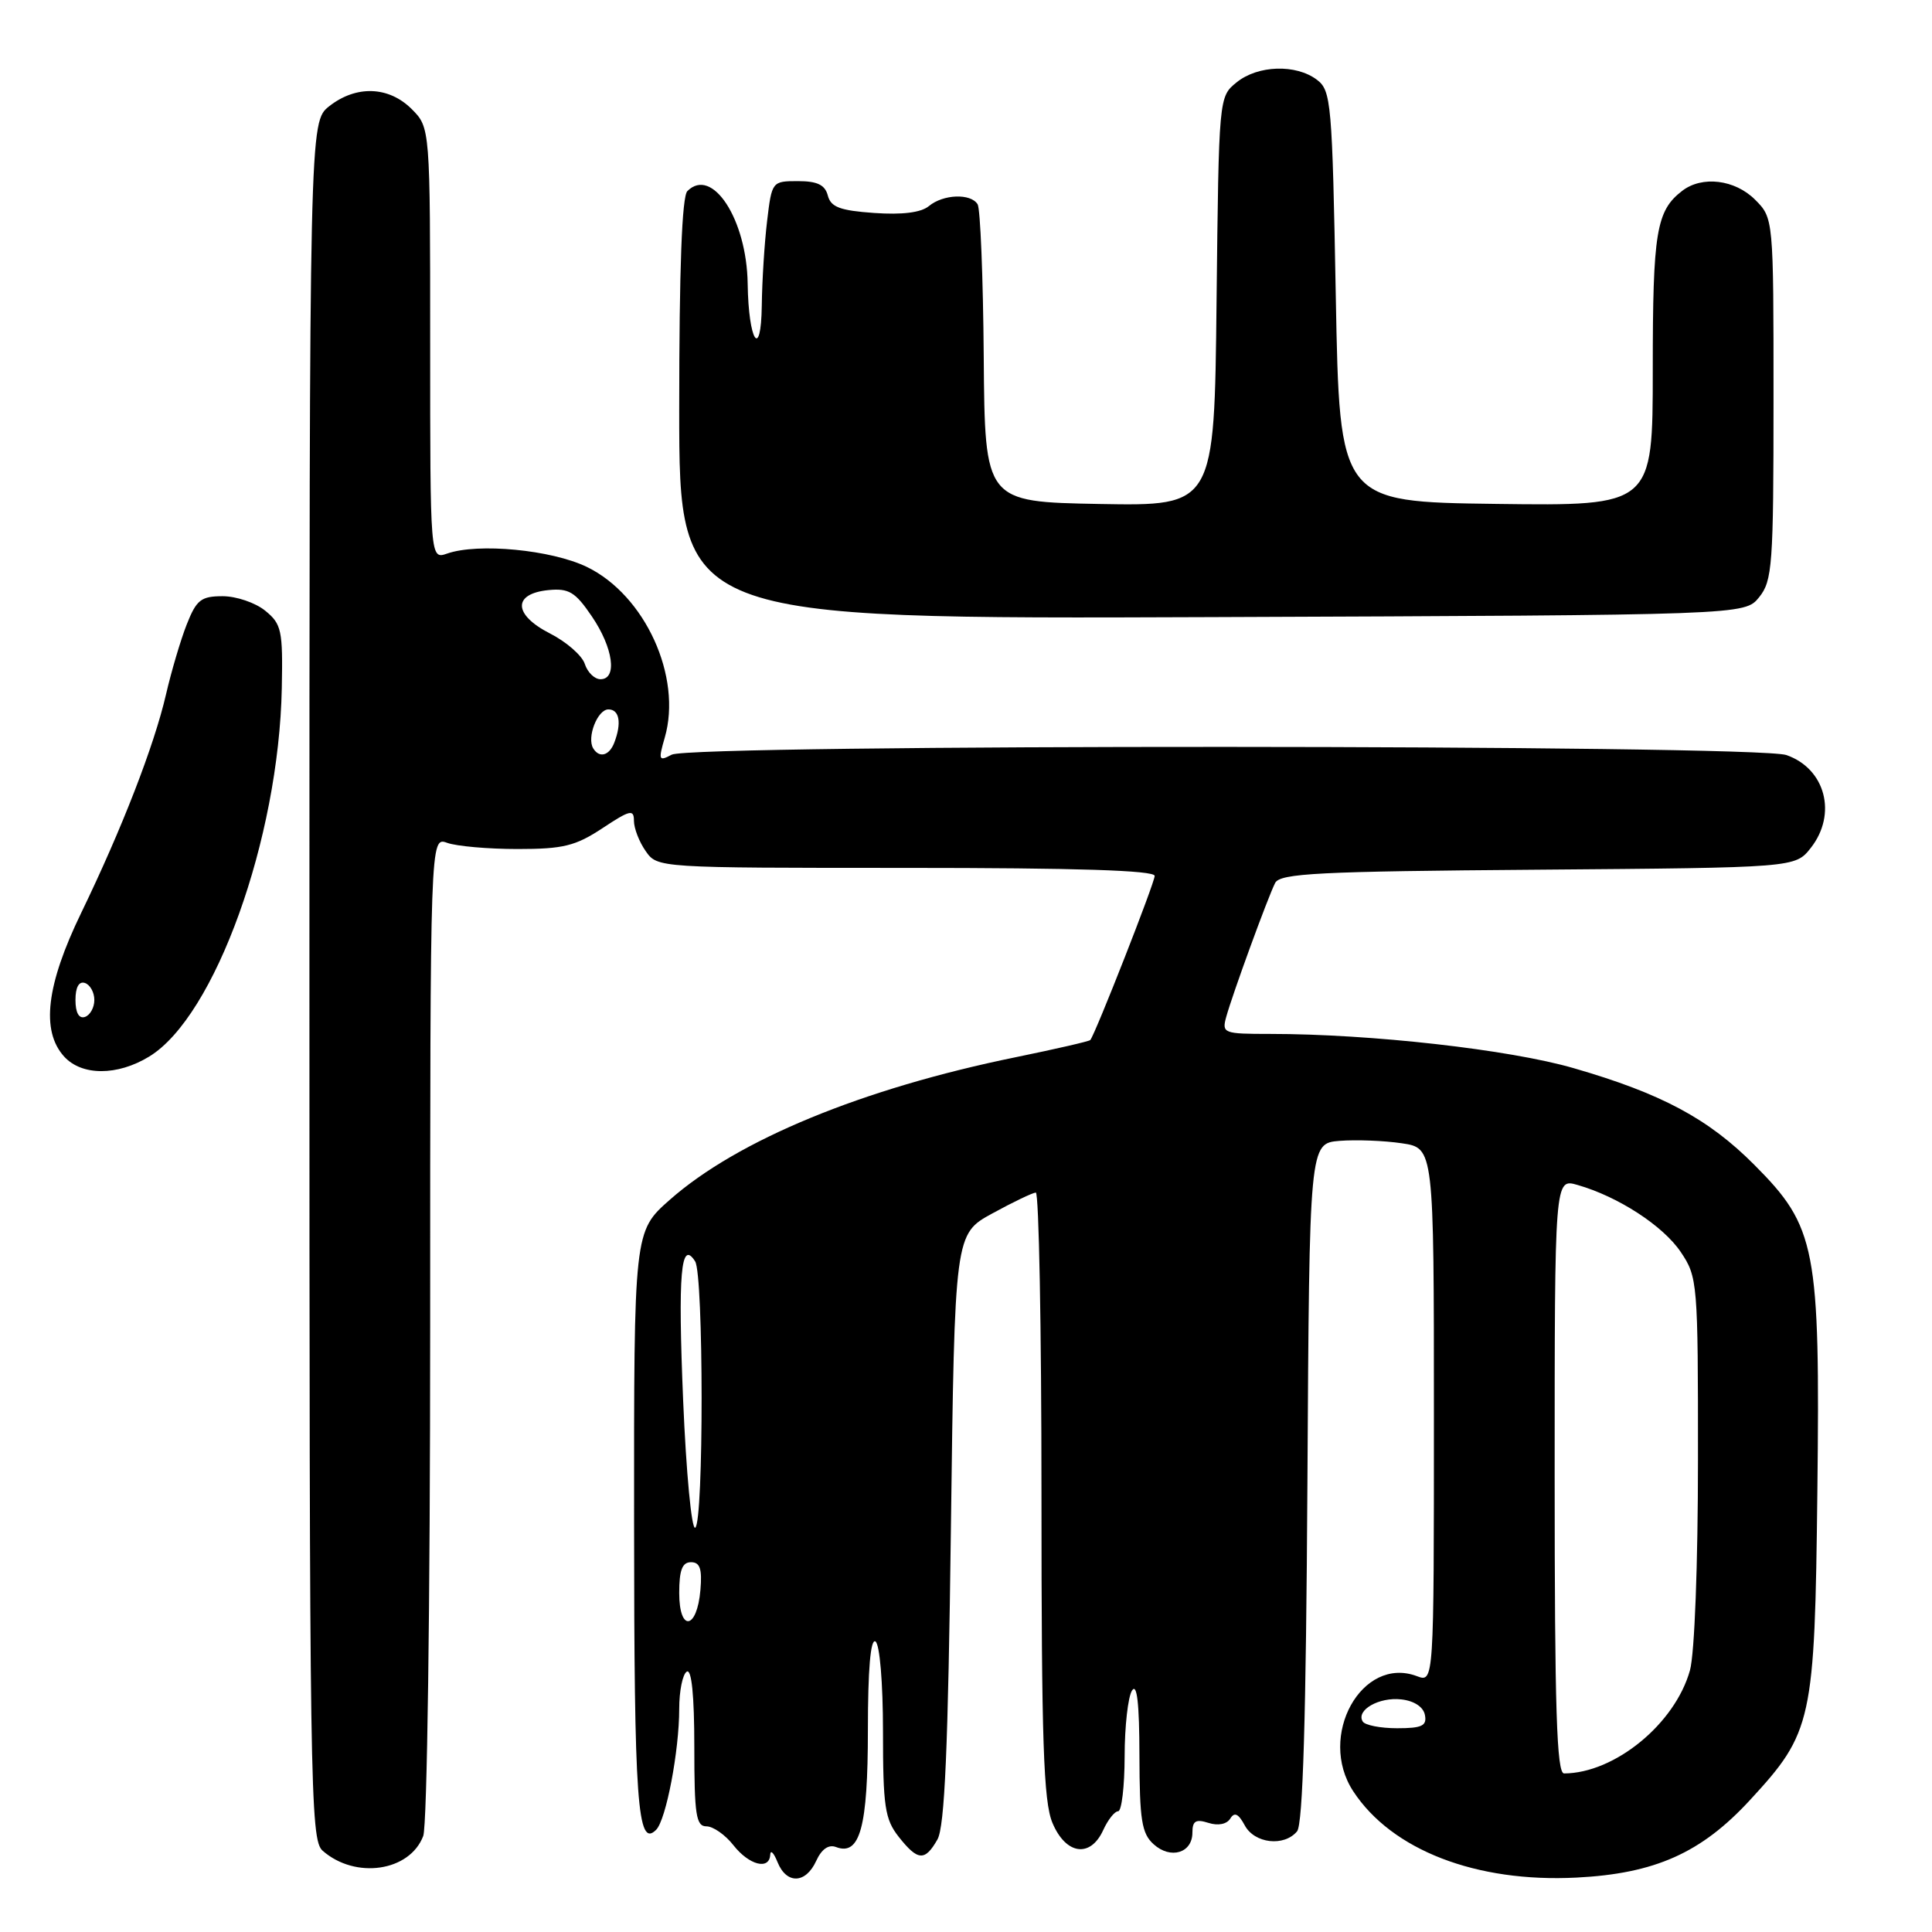 <?xml version="1.0" encoding="UTF-8" standalone="no"?>
<!DOCTYPE svg PUBLIC "-//W3C//DTD SVG 1.1//EN" "http://www.w3.org/Graphics/SVG/1.1/DTD/svg11.dtd" >
<svg xmlns="http://www.w3.org/2000/svg" xmlns:xlink="http://www.w3.org/1999/xlink" version="1.1" viewBox="0 0 256 256">
 <g >
 <path fill="currentColor"
d=" M 108.15 246.58 C 108.86 245.02 109.79 244.37 110.77 244.74 C 113.95 245.96 115.00 242.13 115.00 229.25 C 115.00 221.26 115.35 217.10 116.00 217.50 C 116.57 217.85 117.00 222.97 117.00 229.42 C 117.00 239.35 117.25 241.05 119.07 243.37 C 121.61 246.59 122.55 246.66 124.21 243.75 C 125.18 242.07 125.63 231.66 126.00 202.50 C 126.50 163.51 126.50 163.51 131.50 160.78 C 134.25 159.27 136.84 158.04 137.25 158.02 C 137.66 158.01 138.00 176.01 138.00 198.03 C 138.00 230.73 138.27 238.70 139.45 241.53 C 141.22 245.76 144.48 246.23 146.18 242.50 C 146.81 241.12 147.70 240.00 148.16 240.00 C 148.62 240.00 149.01 236.74 149.02 232.75 C 149.02 228.76 149.47 224.82 150.00 224.00 C 150.66 222.98 150.97 225.71 150.98 232.60 C 151.00 241.15 151.28 242.95 152.86 244.37 C 155.11 246.41 158.00 245.54 158.00 242.83 C 158.00 241.28 158.45 241.01 160.12 241.54 C 161.41 241.95 162.55 241.72 163.02 240.97 C 163.57 240.07 164.10 240.32 164.93 241.86 C 166.22 244.28 170.15 244.73 171.87 242.66 C 172.64 241.73 173.06 227.54 173.24 196.41 C 173.50 151.50 173.50 151.50 177.50 151.17 C 179.70 151.00 183.41 151.14 185.75 151.49 C 190.00 152.12 190.00 152.12 190.00 187.54 C 190.00 222.95 190.00 222.95 187.75 222.10 C 180.45 219.35 174.52 230.05 179.31 237.35 C 184.42 245.15 195.60 249.47 208.90 248.79 C 219.30 248.26 225.42 245.53 231.88 238.52 C 240.16 229.54 240.46 228.15 240.81 197.65 C 241.18 165.30 240.66 162.58 232.46 154.35 C 226.37 148.23 220.15 144.90 208.53 141.54 C 200.03 139.07 181.63 137.00 168.29 137.00 C 162.11 137.00 161.89 136.91 162.48 134.75 C 163.28 131.82 167.98 118.94 168.96 117.00 C 169.61 115.72 174.69 115.46 203.80 115.24 C 237.88 114.97 237.88 114.97 239.94 112.35 C 243.46 107.87 241.88 101.85 236.71 100.05 C 232.67 98.64 91.63 98.59 89.00 100.00 C 87.29 100.91 87.22 100.73 88.08 97.75 C 90.42 89.69 85.48 78.86 77.76 75.12 C 73.06 72.85 63.34 71.92 59.25 73.35 C 57.00 74.13 57.00 74.13 57.00 45.52 C 57.00 16.91 57.00 16.91 54.55 14.45 C 51.51 11.42 47.20 11.27 43.63 14.07 C 41.00 16.15 41.00 16.15 41.00 129.92 C 41.00 237.02 41.10 243.78 42.75 245.23 C 47.09 249.04 54.29 247.99 56.08 243.28 C 56.60 241.91 57.00 212.80 57.00 175.87 C 57.00 110.87 57.00 110.87 59.25 111.68 C 60.49 112.13 64.68 112.50 68.58 112.50 C 74.63 112.50 76.25 112.10 79.83 109.74 C 83.48 107.32 84.00 107.20 84.00 108.76 C 84.00 109.75 84.70 111.56 85.56 112.78 C 87.11 115.00 87.15 115.00 120.06 115.00 C 142.66 115.00 153.00 115.33 153.00 116.06 C 153.00 116.98 145.16 136.95 144.47 137.81 C 144.33 137.98 139.88 139.00 134.57 140.09 C 114.30 144.23 97.72 151.06 88.75 158.98 C 84.00 163.17 84.00 163.17 84.02 201.83 C 84.03 238.96 84.46 244.94 86.94 242.46 C 88.26 241.14 90.00 232.00 90.00 226.42 C 90.00 224.06 90.45 221.84 91.00 221.50 C 91.64 221.10 92.00 224.66 92.00 231.44 C 92.00 240.47 92.23 242.00 93.61 242.00 C 94.49 242.00 96.10 243.12 97.18 244.50 C 99.26 247.15 101.96 247.84 102.06 245.75 C 102.10 245.06 102.53 245.51 103.03 246.75 C 104.22 249.70 106.76 249.62 108.15 246.58 Z  M 19.77 140.00 C 28.48 134.69 36.95 111.16 37.34 91.17 C 37.49 83.52 37.31 82.68 35.14 80.92 C 33.84 79.86 31.30 79.00 29.50 79.00 C 26.64 79.00 26.03 79.48 24.74 82.75 C 23.93 84.81 22.70 88.97 22.00 92.00 C 20.43 98.80 16.15 109.83 10.76 120.96 C 6.13 130.51 5.41 136.58 8.49 139.99 C 10.83 142.57 15.54 142.58 19.77 140.00 Z  M 233.09 79.14 C 234.85 76.96 235.00 74.92 235.00 52.84 C 235.00 28.91 235.00 28.91 232.55 26.45 C 229.88 23.79 225.54 23.26 222.91 25.28 C 219.46 27.93 219.00 30.71 219.00 48.95 C 219.00 67.04 219.00 67.04 198.25 66.77 C 177.50 66.50 177.50 66.50 177.00 39.29 C 176.53 13.57 176.39 12.00 174.50 10.57 C 171.72 8.47 166.67 8.63 163.86 10.91 C 161.50 12.82 161.50 12.82 161.20 39.94 C 160.91 67.05 160.91 67.05 145.70 66.78 C 130.50 66.50 130.50 66.50 130.35 47.32 C 130.27 36.76 129.90 27.65 129.54 27.07 C 128.63 25.59 124.98 25.73 123.08 27.31 C 122.04 28.17 119.55 28.48 115.84 28.22 C 111.31 27.90 110.09 27.45 109.69 25.91 C 109.32 24.49 108.29 24.00 105.73 24.00 C 102.31 24.00 102.27 24.05 101.65 29.25 C 101.30 32.14 100.98 37.20 100.94 40.50 C 100.84 47.81 99.18 45.22 99.07 37.59 C 98.95 29.06 94.37 22.03 91.08 25.32 C 90.36 26.04 90.00 35.56 90.00 54.22 C 90.00 82.04 90.00 82.04 160.59 81.77 C 231.18 81.50 231.18 81.50 233.09 79.14 Z  M 206.00 195.57 C 206.00 156.14 206.00 156.14 209.02 157.01 C 214.41 158.55 220.37 162.42 222.71 165.90 C 224.94 169.21 225.00 169.93 224.99 193.40 C 224.99 207.30 224.54 219.12 223.93 221.32 C 221.96 228.41 213.96 234.96 207.25 234.99 C 206.27 235.00 206.00 226.45 206.00 195.57 Z  M 180.57 228.11 C 179.64 226.61 182.73 224.84 185.68 225.18 C 187.39 225.37 188.61 226.18 188.81 227.25 C 189.09 228.68 188.42 229.00 185.13 229.00 C 182.92 229.00 180.87 228.60 180.57 228.11 Z  M 90.00 211.08 C 90.00 208.05 90.40 207.00 91.56 207.00 C 92.75 207.00 93.05 207.88 92.81 210.67 C 92.36 215.95 90.00 216.29 90.00 211.08 Z  M 90.52 185.56 C 89.82 168.73 90.21 164.15 92.11 167.14 C 93.24 168.93 93.26 201.72 92.12 202.43 C 91.64 202.72 90.92 195.13 90.52 185.56 Z  M 78.61 99.17 C 77.72 97.74 79.17 94.00 80.62 94.00 C 82.08 94.00 82.40 95.80 81.39 98.42 C 80.73 100.13 79.42 100.49 78.61 99.17 Z  M 77.49 87.98 C 77.14 86.87 75.06 85.05 72.86 83.93 C 68.00 81.45 67.91 78.66 72.68 78.19 C 75.38 77.93 76.23 78.44 78.42 81.67 C 81.26 85.84 81.83 90.00 79.57 90.00 C 78.78 90.00 77.85 89.09 77.49 87.98 Z  M 10.00 132.50 C 10.00 130.81 10.46 129.99 11.25 130.25 C 11.94 130.48 12.50 131.49 12.50 132.50 C 12.50 133.51 11.94 134.52 11.25 134.75 C 10.46 135.01 10.00 134.19 10.00 132.50 Z "/>
</g>
</svg>